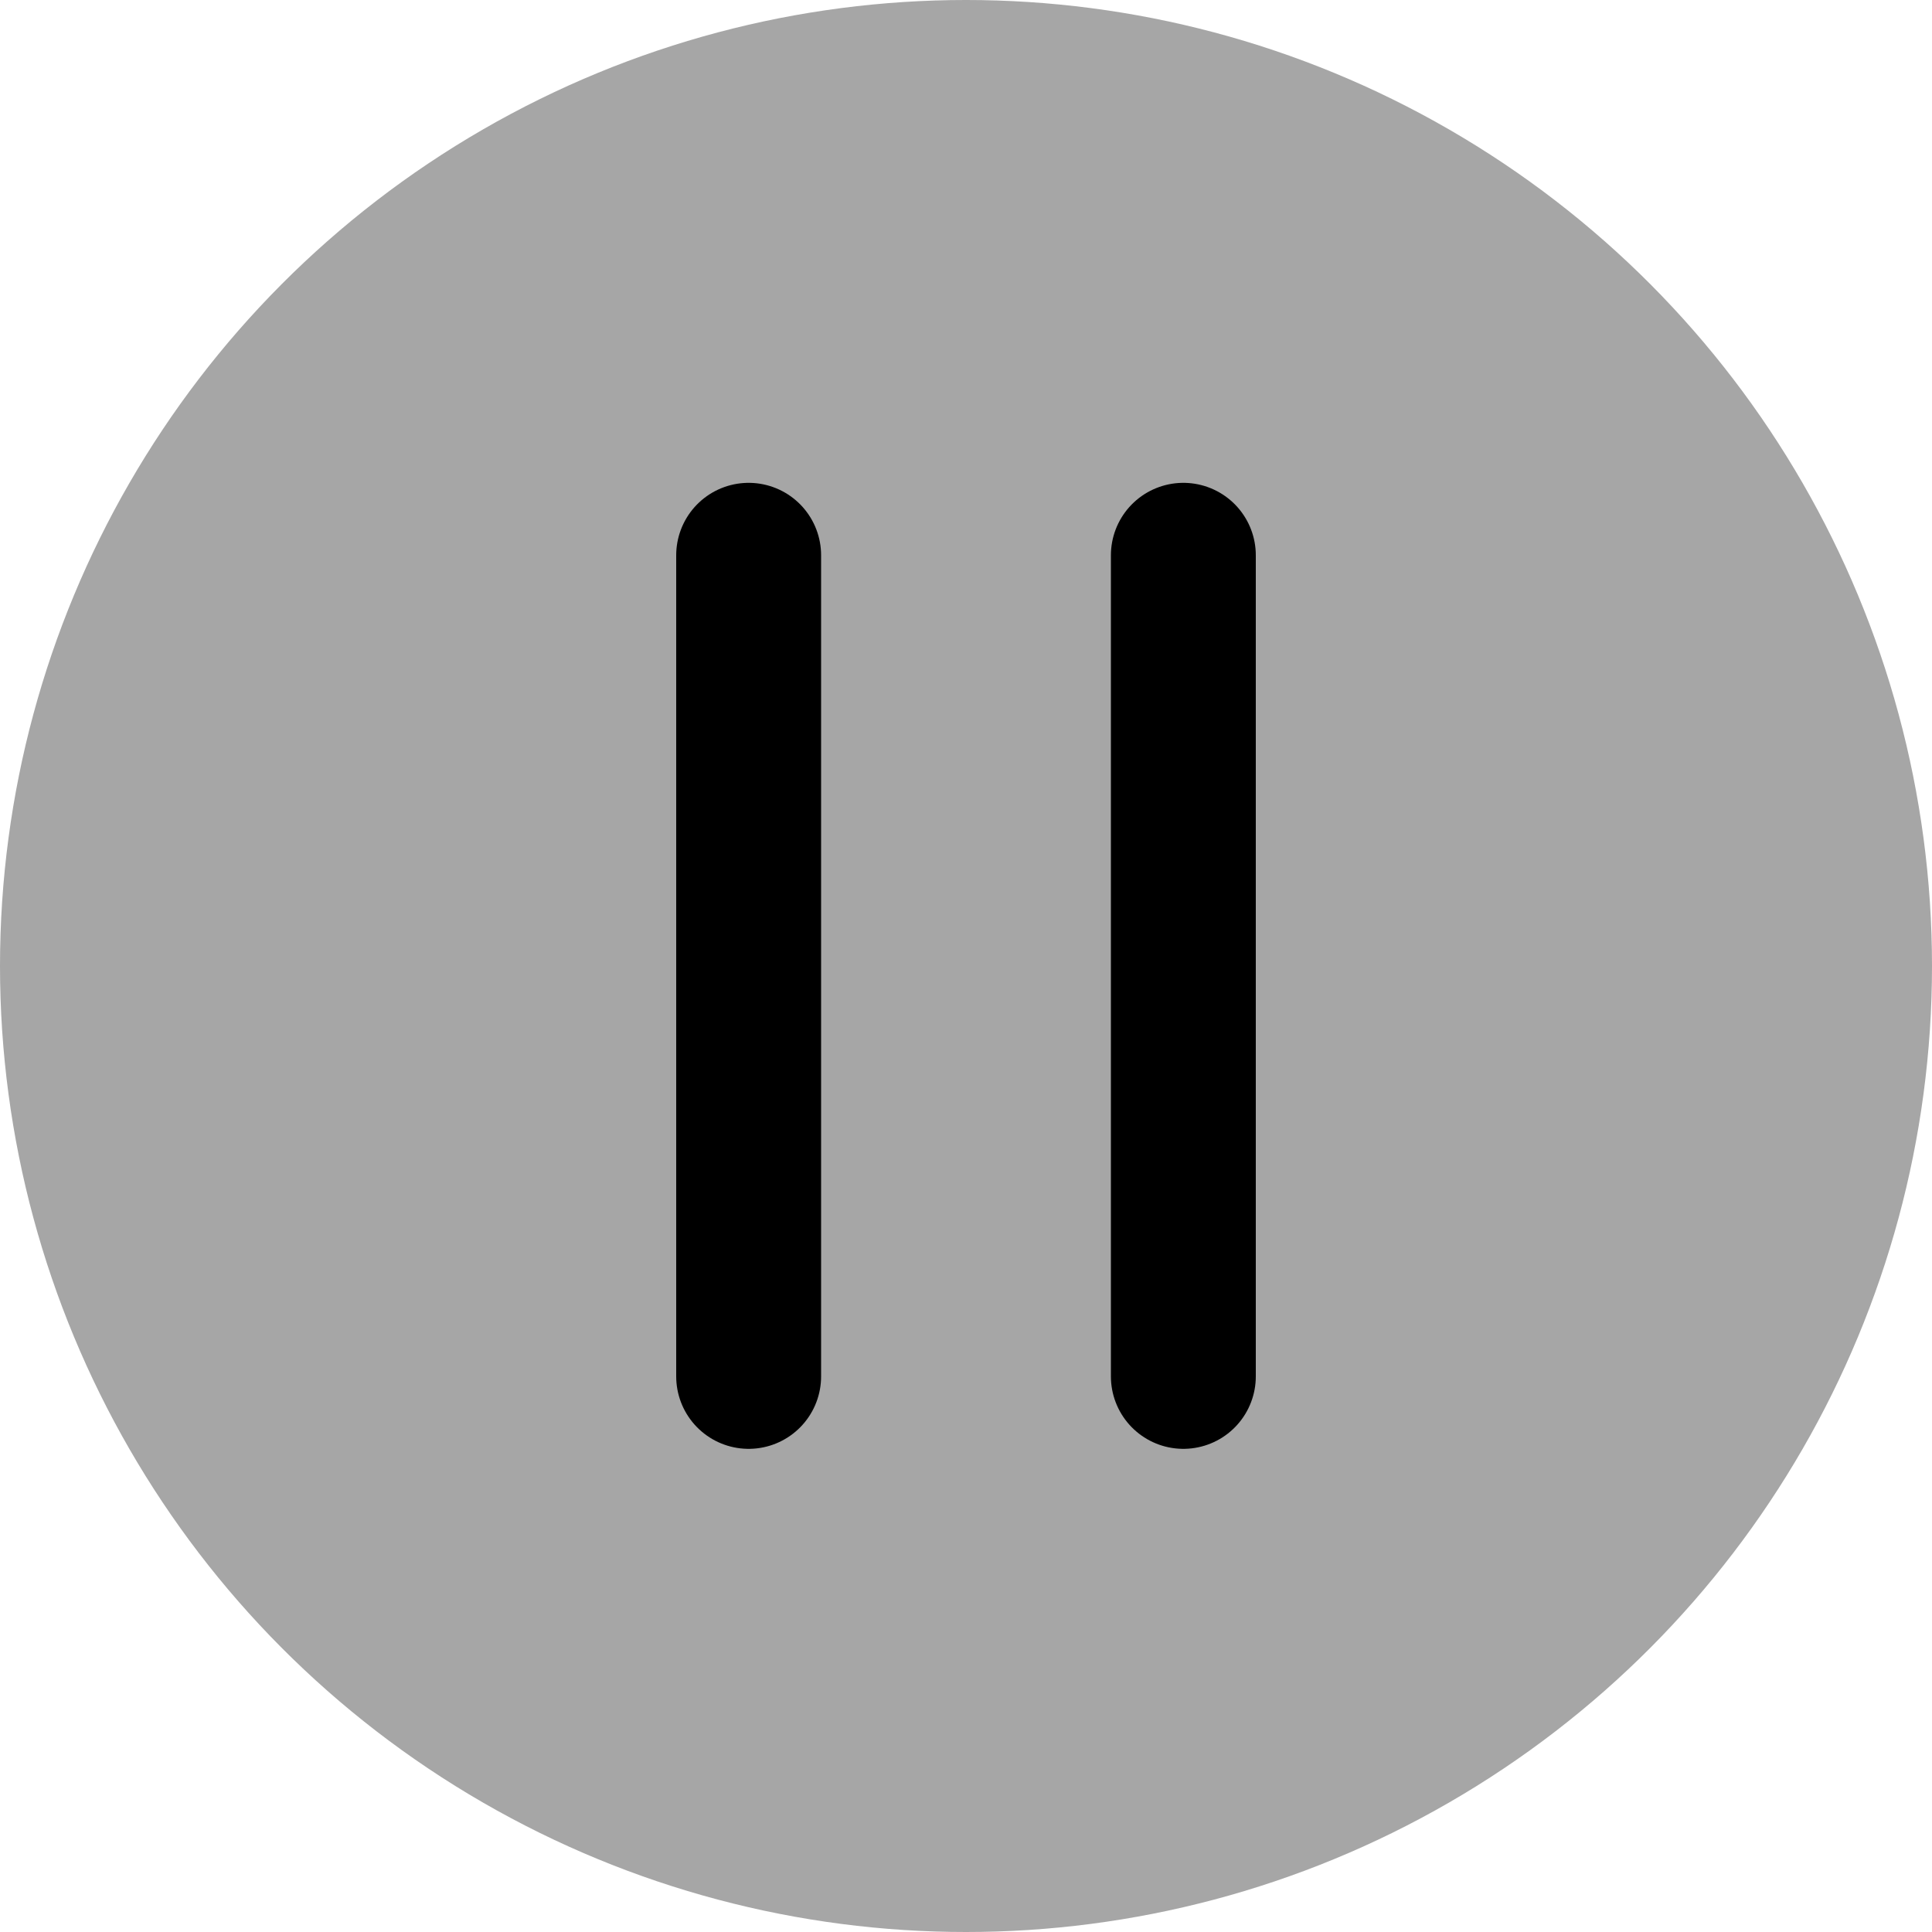 <svg width="12" height="12" viewBox="0 0 12 12" fill="none" xmlns="http://www.w3.org/2000/svg">
<circle cx="6" cy="6" r="6" fill="#A6A6A6"/>
<path d="M4.65 3.449V8.549" stroke="black" stroke-width="0.9" stroke-linecap="round" stroke-linejoin="round"/>
<path d="M7.35 3.449V8.549" stroke="black" stroke-width="0.9" stroke-linecap="round" stroke-linejoin="round"/>
</svg>
